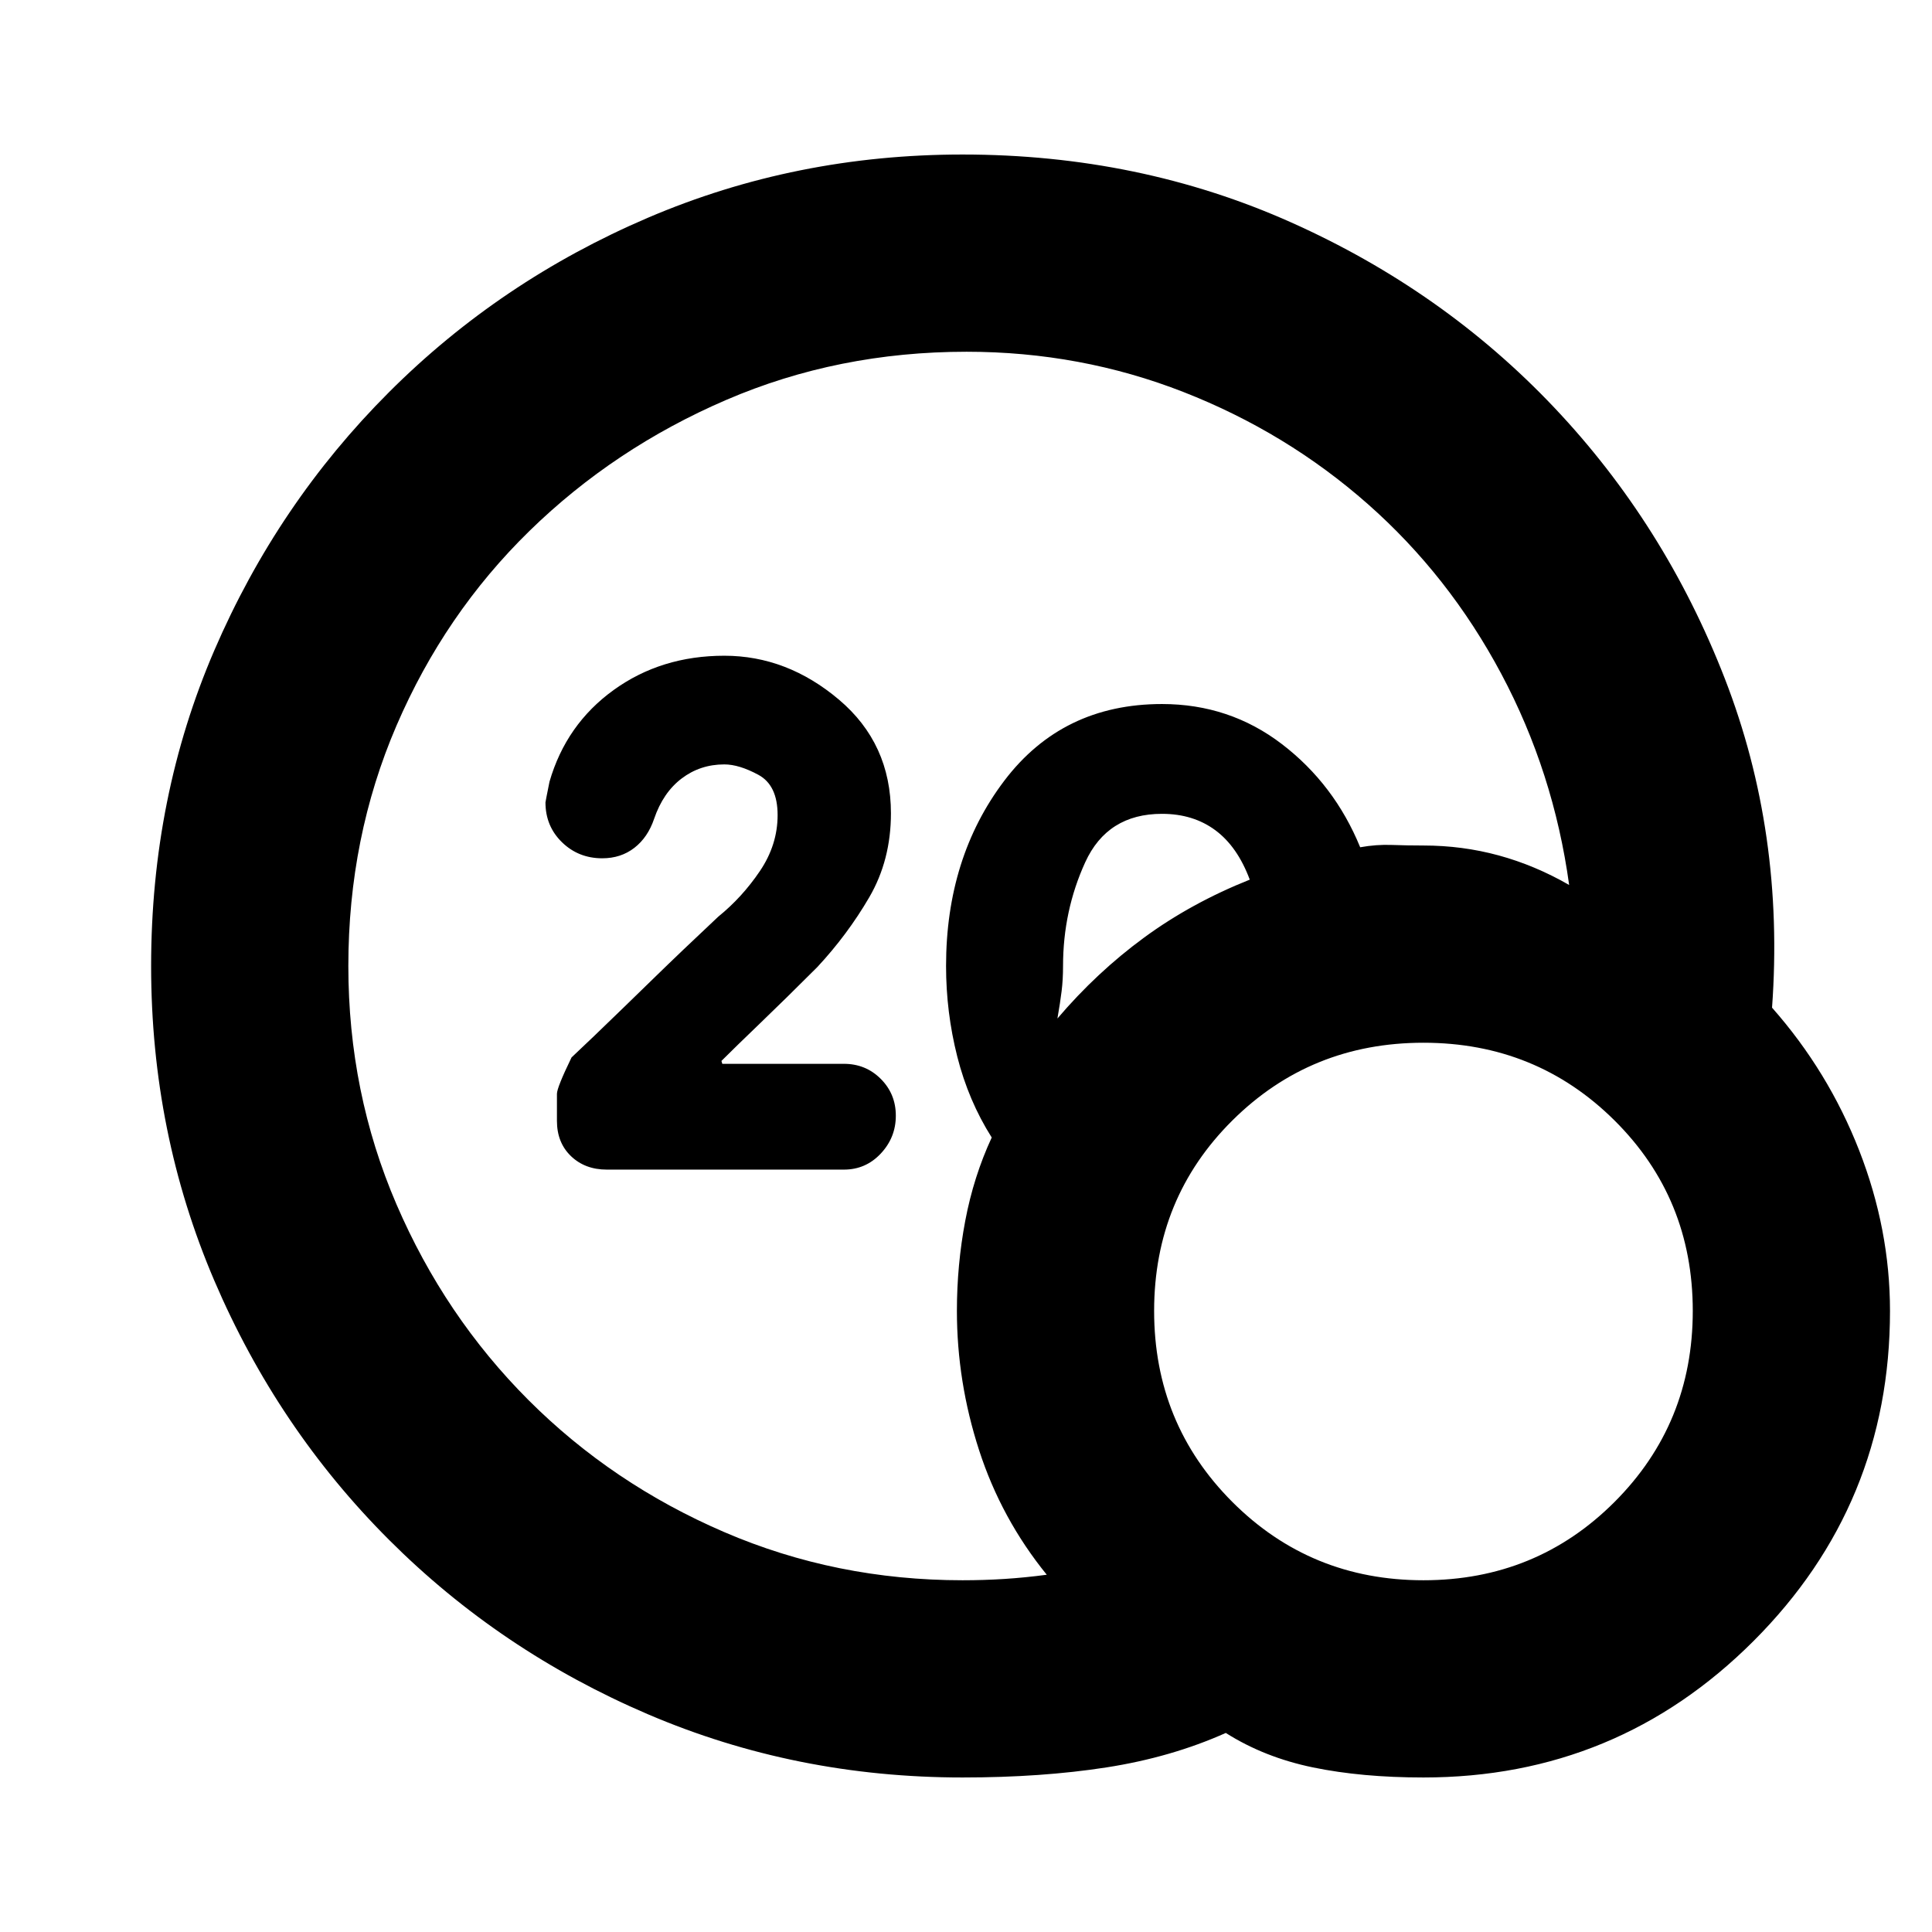 <svg xmlns="http://www.w3.org/2000/svg" height="20" viewBox="0 -960 960 960" width="20"><path d="M478.3-174.78q10.74 0 20.92-.66 10.17-.65 20.91-2.08-22.61-27.87-33.63-61.89-11.02-34.02-11.02-69.2 0-22.87 4.15-44.8 4.15-21.94 13.15-41.37-11.56-18.26-17.13-40.24-5.56-21.98-5.56-44.98 0-53.83 28.89-92t78.41-38.17q33.57 0 59.61 19.93 26.04 19.94 38.87 51.24 8-1.44 15.72-1.15 7.71.28 15.71.28 19.35 0 37.42 4.93 18.06 4.94 34.98 14.68Q772-576.3 746-625.13q-26-48.83-66.37-84.44-40.37-35.6-91.54-55.63-51.18-20.02-107.79-20.02-63.87 0-119.45 23.94-55.59 23.93-97.74 65.08-42.15 41.16-66.09 96.74-23.93 55.59-23.93 119.46 0 62.87 23.93 118.46 23.94 55.58 65.59 97.24 41.65 41.65 97.24 65.58 55.58 23.94 118.45 23.94Zm47.13-279.13q19.57-23 43.07-40.22t52.5-28.78q-6.13-16.44-17.13-24.57-11-8.13-26.48-8.13-27.17 0-38.17 24.11t-11 51.5q0 6.74-.7 12.41-.69 5.68-2.09 13.68ZM707.3-76.78q-30.69 0-54.89-5-24.19-5-43.32-17.13-27.13 12.13-59.33 17.13-32.19 5-71.46 5-82.95 0-156.34-31.41-73.4-31.42-128.72-86.74-55.33-55.33-86.74-128.72Q75.09-397.04 75.09-480q0-83.96 31.41-156.85t86.74-128.22q55.32-55.32 128.72-86.74 73.39-31.41 156.34-31.41 87.83 0 163.37 33.78 75.55 33.79 130.59 91.92 55.04 58.13 84.81 134.76 29.76 76.63 23.45 163.46 27.96 31.69 43.29 70.93 15.32 39.24 15.32 79.76 0 96.22-67.8 164.02-67.81 67.81-164.03 67.81Zm0-98q56.05 0 94.94-38.89 38.89-38.9 38.89-94.94t-38.89-94.65q-38.89-38.61-94.94-38.61-56.04 0-94.93 38.61-38.89 38.61-38.89 94.65 0 56.04 38.89 94.94 38.89 38.89 94.93 38.89ZM419.35-378.83H301.52q-10.82 0-17.8-6.69-6.98-6.7-6.98-17.52v-13.44q0-3.13 7.26-18.09l11.17-10.6q14.87-14.31 29.24-28.33 14.37-14.02 32.5-31.02 11.83-9.57 20.65-22.61 8.83-13.04 8.83-27.87 0-14.83-9.56-20-9.57-5.17-16.92-5.17-12 0-21.21 7-9.22 7-13.66 20-3.13 9.26-9.82 14.45-6.7 5.2-15.96 5.2-11.83 0-20.02-7.98-8.2-7.98-8.2-19.8 0-.31 2-10.27 8.26-28.52 31.87-45.56 23.61-17.04 55-17.04 31.13 0 56.96 21.82 25.83 21.83 25.83 56.48 0 23.26-10.79 41.76-10.78 18.5-25.78 34.63-15.7 15.7-28.35 27.85-12.65 12.15-19.3 18.8l.43 1.44h60.44q10.82 0 18.3 7.48t7.48 18.3q0 10.83-7.48 18.81-7.48 7.97-18.3 7.97Z"/></svg>